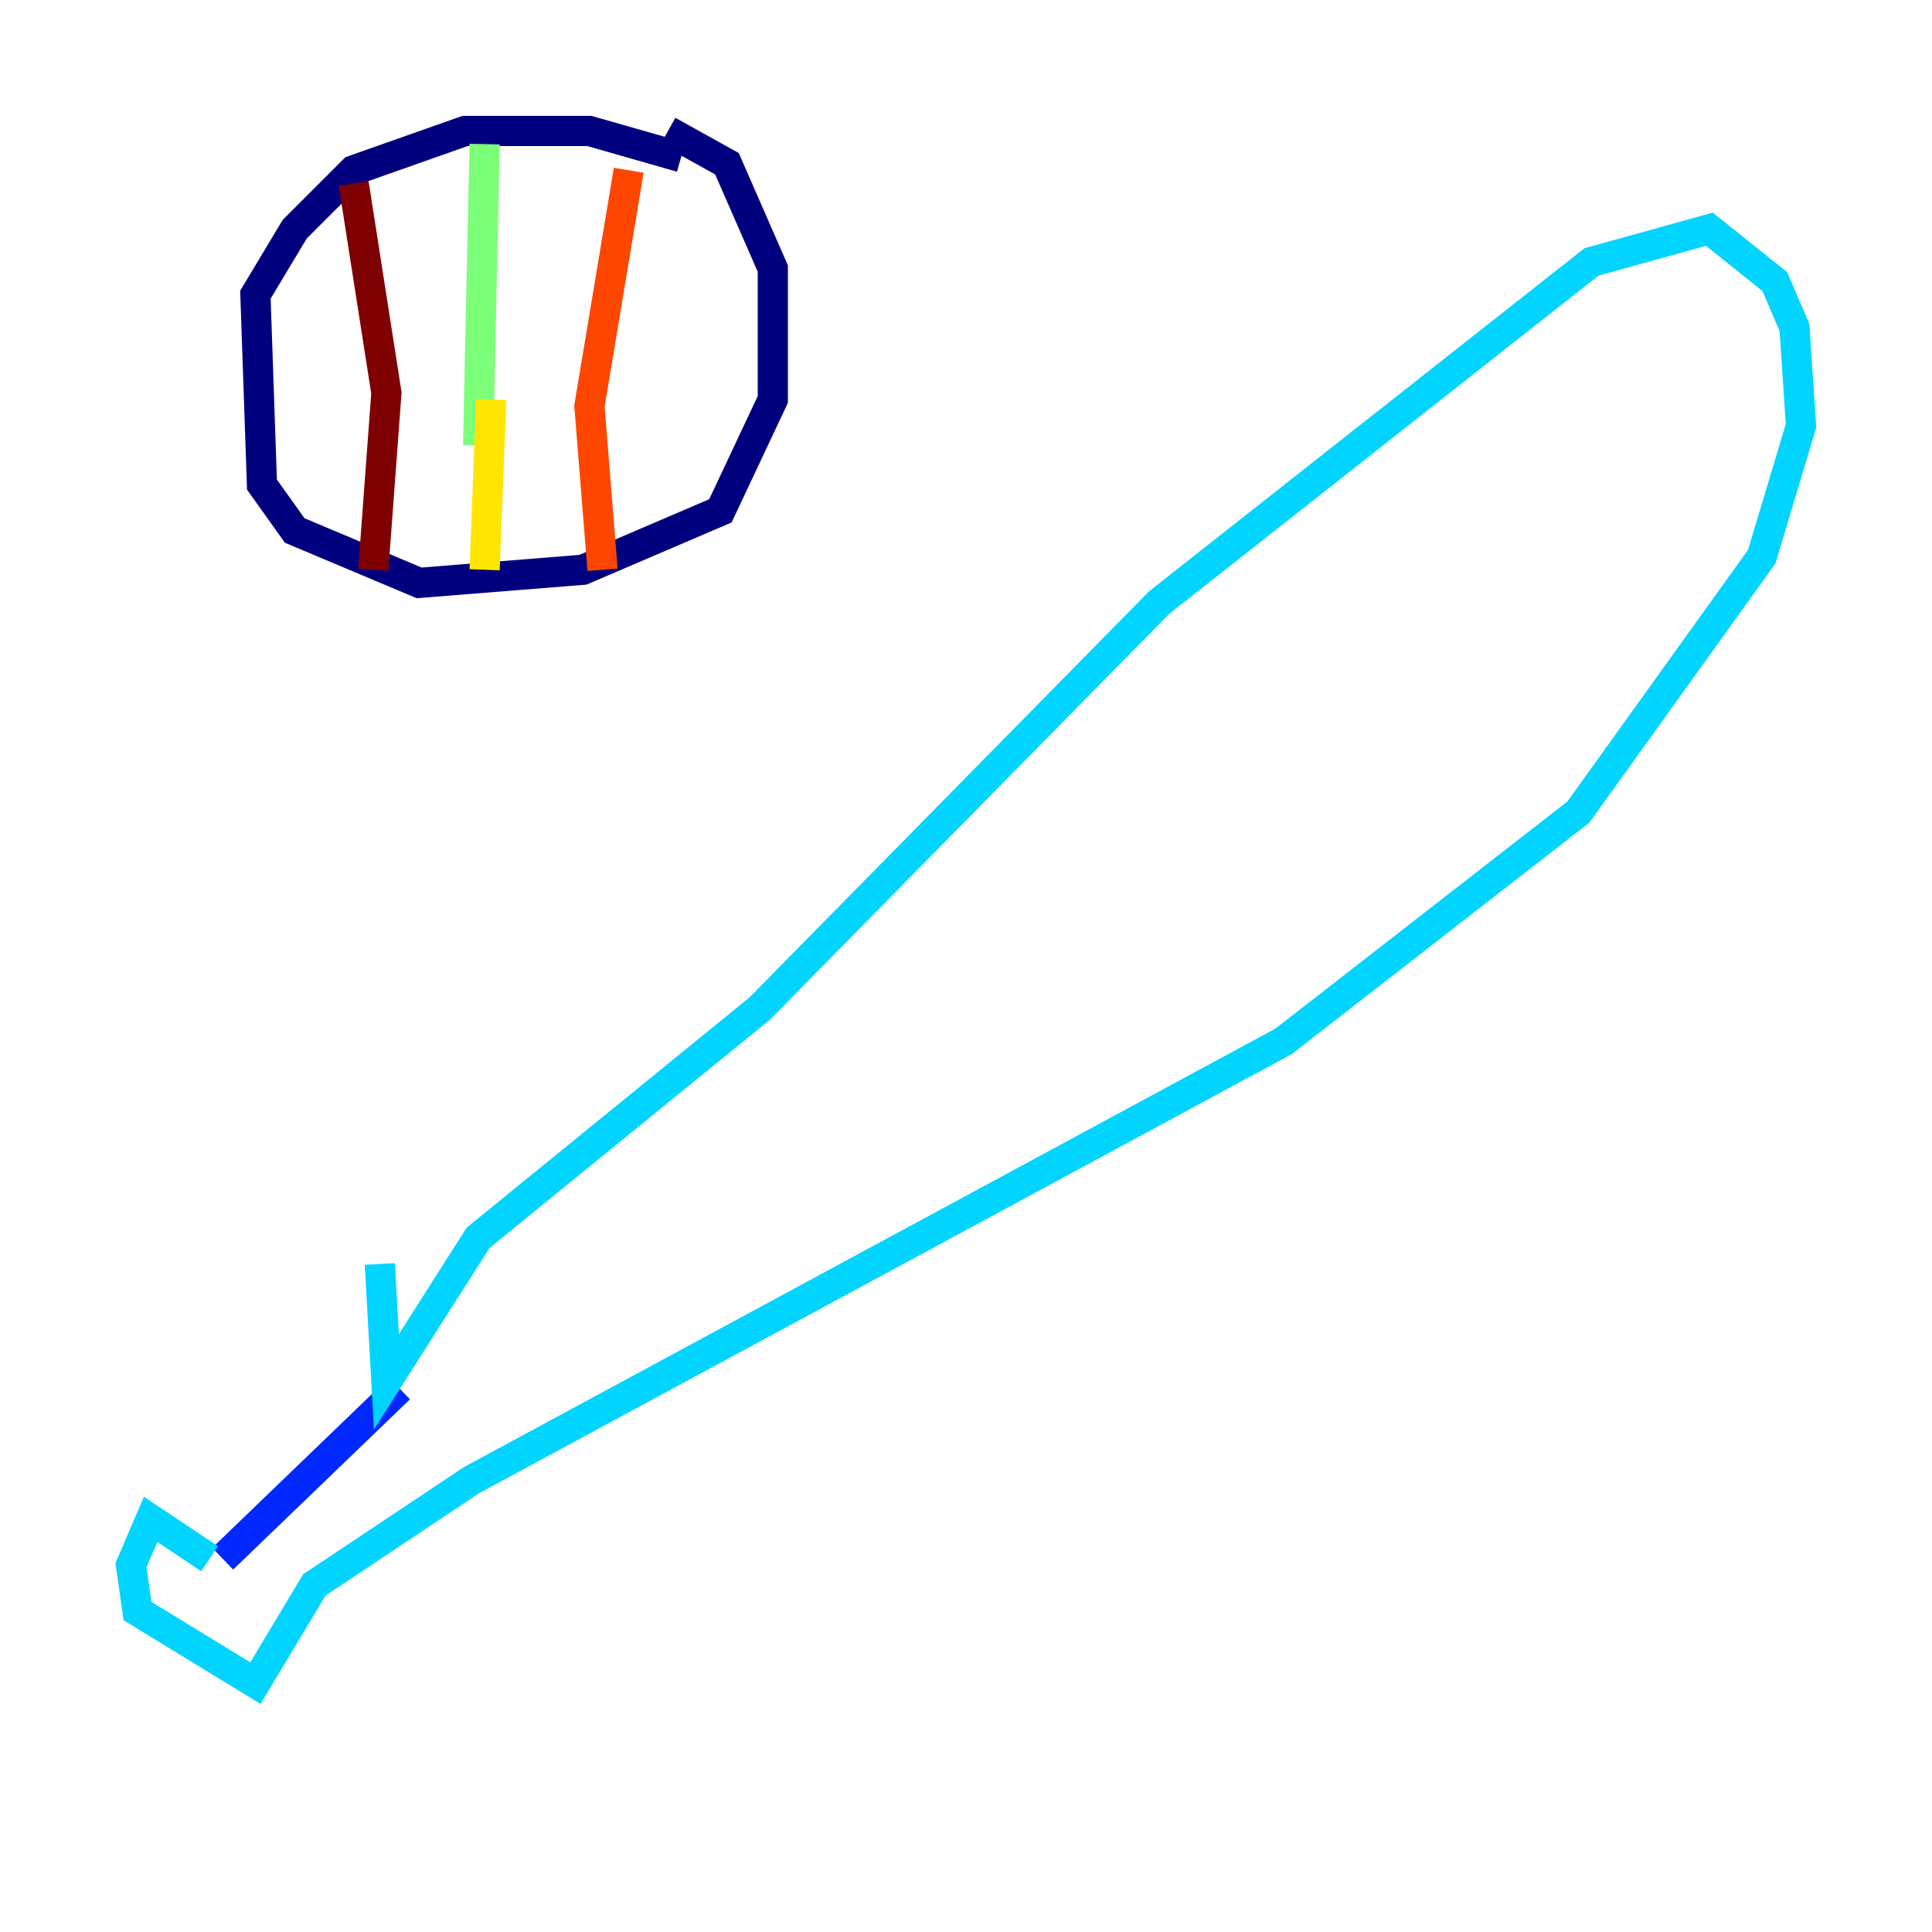 <?xml version="1.0" encoding="utf-8" ?>
<svg baseProfile="tiny" height="128" version="1.2" viewBox="0,0,128,128" width="128" xmlns="http://www.w3.org/2000/svg" xmlns:ev="http://www.w3.org/2001/xml-events" xmlns:xlink="http://www.w3.org/1999/xlink"><defs /><polyline fill="none" points="45.125,10.414 39.051,8.678 30.807,8.678 23.43,11.281 19.525,15.186 16.922,19.525 17.356,32.108 19.525,35.146 27.77,38.617 38.617,37.749 47.729,33.844 51.2,26.468 51.2,17.79 48.163,10.848 44.258,8.678" stroke="#00007f" stroke-width="2" /><polyline fill="none" points="14.752,103.268 26.468,91.986" stroke="#0028ff" stroke-width="2" /><polyline fill="none" points="13.885,103.268 9.98,100.664 8.678,103.702 9.112,106.739 16.922,111.512 20.827,105.003 31.241,98.061 85.044,68.99 104.57,53.803 116.719,36.881 119.322,28.203 118.888,21.695 117.586,18.658 113.248,15.186 105.437,17.356 76.8,39.919 50.332,66.82 31.675,82.007 25.6,91.552 25.166,83.742" stroke="#00d4ff" stroke-width="2" /><polyline fill="none" points="32.108,9.546 31.675,29.505" stroke="#7cff79" stroke-width="2" /><polyline fill="none" points="32.542,26.468 32.108,37.749" stroke="#ffe500" stroke-width="2" /><polyline fill="none" points="41.654,11.281 39.051,26.902 39.919,37.749" stroke="#ff4600" stroke-width="2" /><polyline fill="none" points="23.43,12.149 25.6,26.034 24.732,37.749" stroke="#7f0000" stroke-width="2" /></svg>